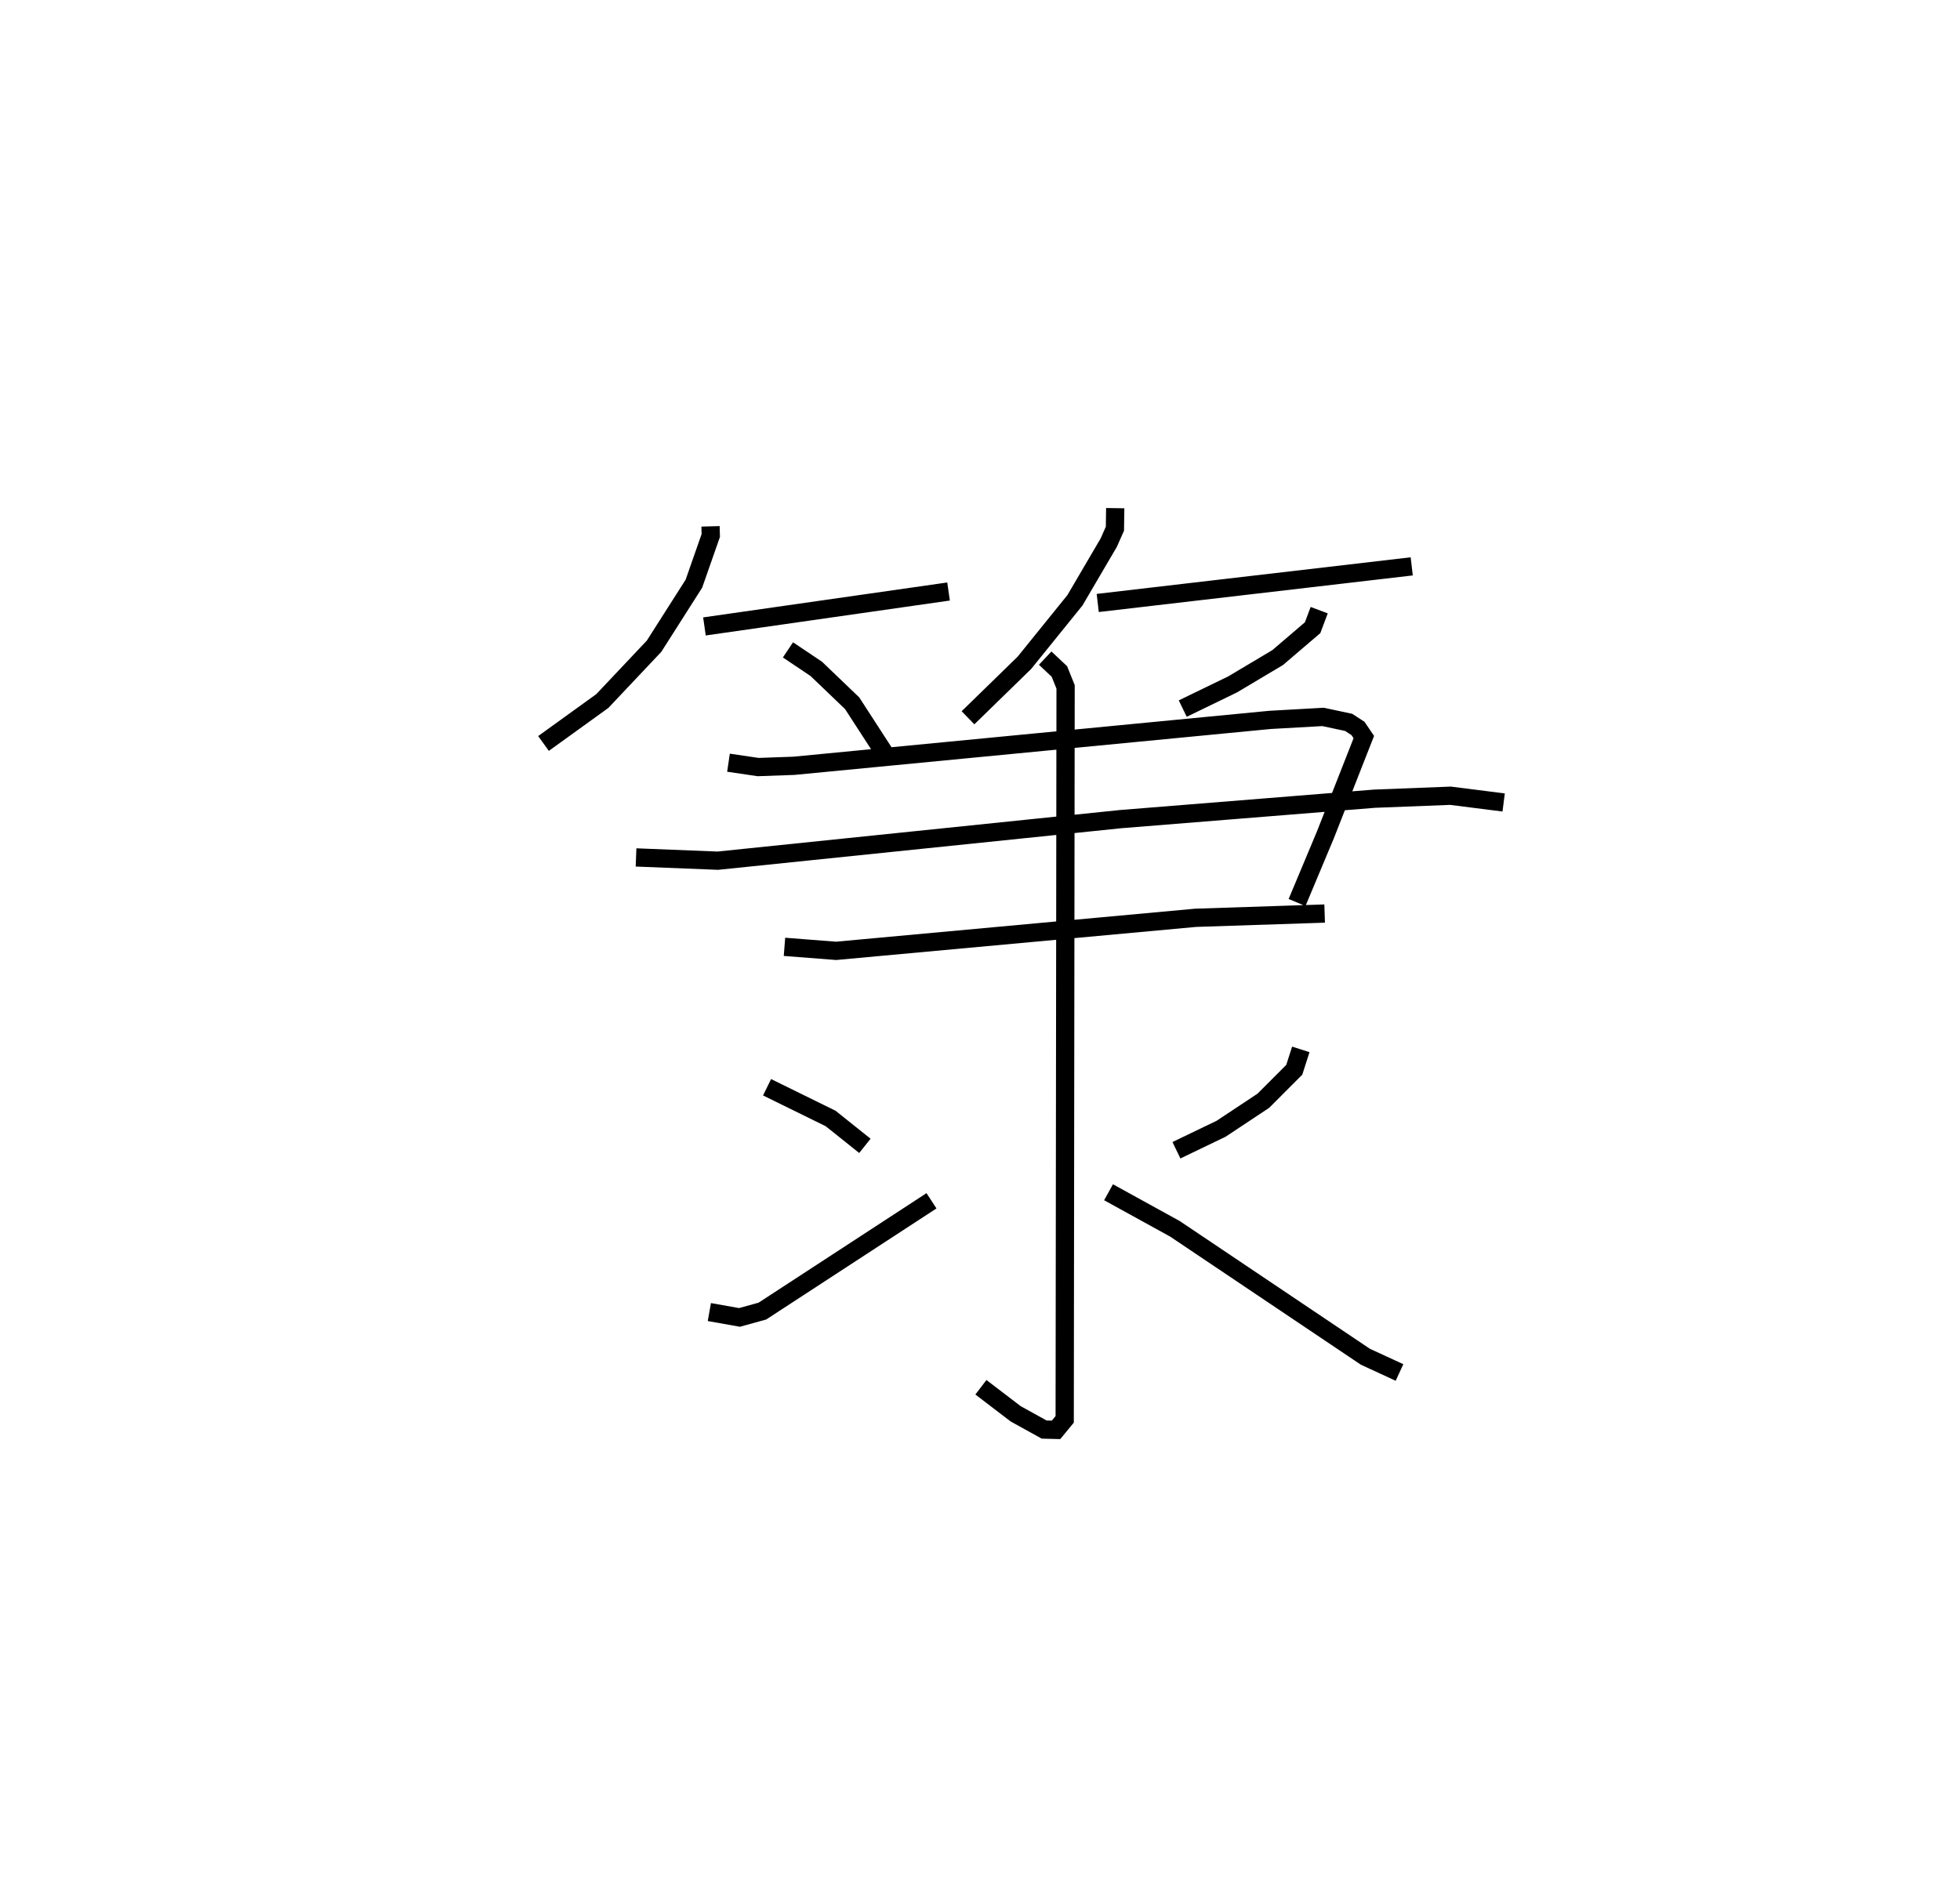 <?xml version="1.0" encoding="utf-8" ?>
<svg baseProfile="full" height="103.359" version="1.1" width="107.389" xmlns="http://www.w3.org/2000/svg" xmlns:ev="http://www.w3.org/2001/xml-events" xmlns:xlink="http://www.w3.org/1999/xlink"><defs /><rect fill="white" height="103.359" width="107.389" x="0" y="0" /><path d="M25,25 m0.0,0.0 m13.93,3.843 l0.014,0.501 -0.925,2.641 l-2.182,3.426 -2.834,3.004 l-3.224,2.327 m8.818,-6.414 l13.375,-1.914 m-8.799,3.199 l1.552,1.041 1.964,1.882 l1.749,2.699 m12.666,-13.389 l-0.017,1.126 -0.34,0.767 l-1.852,3.158 -2.772,3.429 l-3.086,3.007 m7.108,-6.291 l17.204,-2.006 m-5.07,2.4 l-0.36,0.961 -1.915,1.637 l-2.469,1.471 -2.732,1.325 m-24.889,2.965 l1.624,0.239 1.962,-0.069 l26.089,-2.516 2.901,-0.163 l1.402,0.299 0.512,0.332 l0.32,0.473 -2.106,5.362 l-1.552,3.704 m-36.217,-2.47 l4.481,0.178 22.076,-2.278 l13.905,-1.119 4.163,-0.162 l2.912,0.369 m-39.404,7.911 l2.828,0.22 19.697,-1.811 l7.071,-0.233 m-15.312,-13.997 l0.779,0.732 0.339,0.844 l-0.049,40.139 -0.475,0.576 l-0.65,-0.017 -1.562,-0.864 l-1.904,-1.454 m-11.716,-16.44 l3.48,1.71 1.88,1.501 m-8.522,9.108 l1.65,0.294 1.257,-0.348 l9.264,-6.043 m20.235,-8.297 l-0.358,1.117 -1.697,1.699 l-2.311,1.533 -2.448,1.178 m-3.72,2.302 l3.64,2.005 10.429,7.007 l1.873,0.865 " fill="none" stroke="black" stroke-width="1" /></svg>